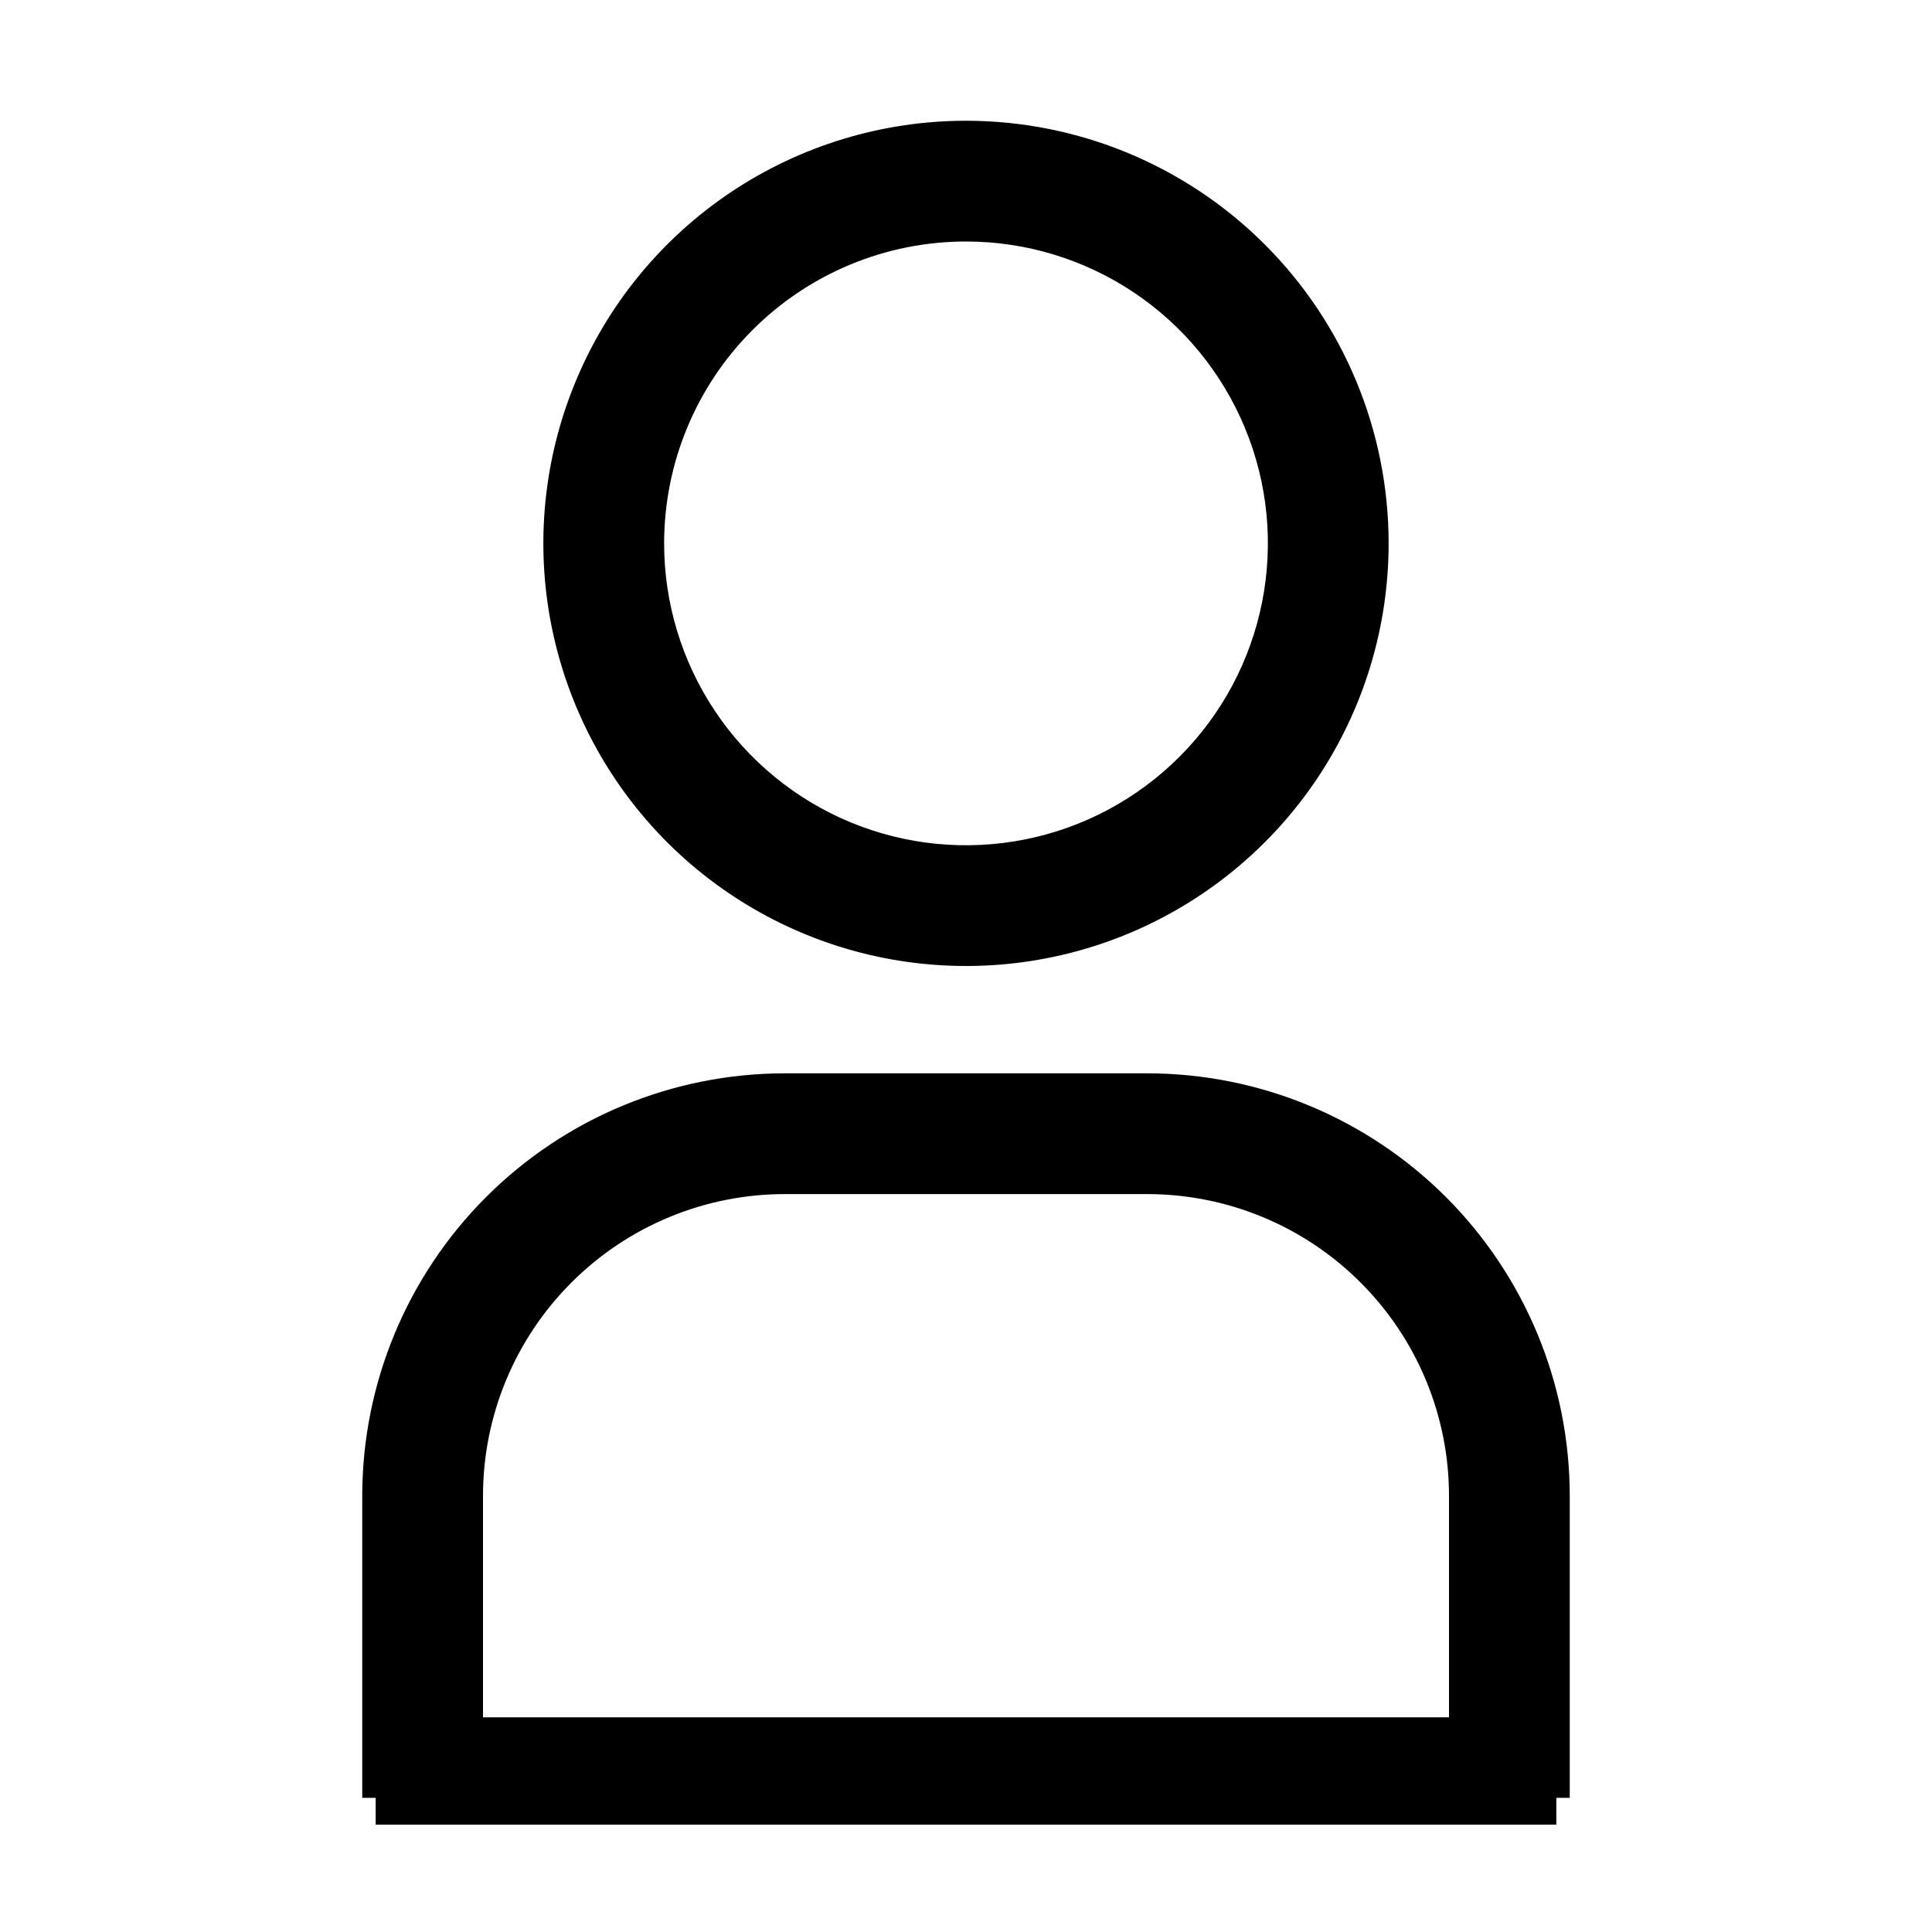 <svg width="36" height="36" viewBox="0 0 36 36" fill="none" xmlns="http://www.w3.org/2000/svg">
<path d="M18 4.5C19.113 4.5 20.2 4.83 21.125 5.448C22.05 6.066 22.771 6.945 23.197 7.972C23.623 9 23.734 10.131 23.517 11.222C23.3 12.313 22.764 13.316 21.977 14.102C21.191 14.889 20.189 15.425 19.097 15.642C18.006 15.859 16.875 15.748 15.847 15.322C14.82 14.896 13.941 14.175 13.323 13.25C12.705 12.325 12.375 11.238 12.375 10.125C12.375 8.633 12.968 7.202 14.023 6.148C15.077 5.093 16.508 4.5 18 4.5ZM18 2.25C16.442 2.25 14.92 2.712 13.625 3.577C12.33 4.442 11.32 5.672 10.725 7.111C10.128 8.55 9.972 10.134 10.276 11.661C10.58 13.189 11.33 14.592 12.431 15.694C13.533 16.795 14.936 17.545 16.464 17.849C17.991 18.152 19.575 17.997 21.014 17.401C22.453 16.805 23.683 15.795 24.548 14.5C25.413 13.205 25.875 11.682 25.875 10.125C25.875 8.036 25.045 6.033 23.569 4.557C22.092 3.08 20.089 2.25 18 2.25Z" fill="black"/>
<path d="M29.25 33.5H27V27.875C27 27.136 26.855 26.405 26.572 25.722C26.289 25.04 25.875 24.42 25.352 23.898C24.83 23.375 24.21 22.961 23.528 22.678C22.845 22.395 22.114 22.25 21.375 22.25H14.625C13.133 22.25 11.702 22.843 10.648 23.898C9.593 24.952 9 26.383 9 27.875V33.5H6.75V27.875C6.75 25.786 7.58 23.783 9.057 22.306C10.533 20.83 12.536 20 14.625 20H21.375C23.464 20 25.467 20.83 26.944 22.306C28.42 23.783 29.25 25.786 29.25 27.875V33.5Z" fill="black"/>
<rect x="7" y="32" width="22" height="2" fill="black"/>
</svg>
